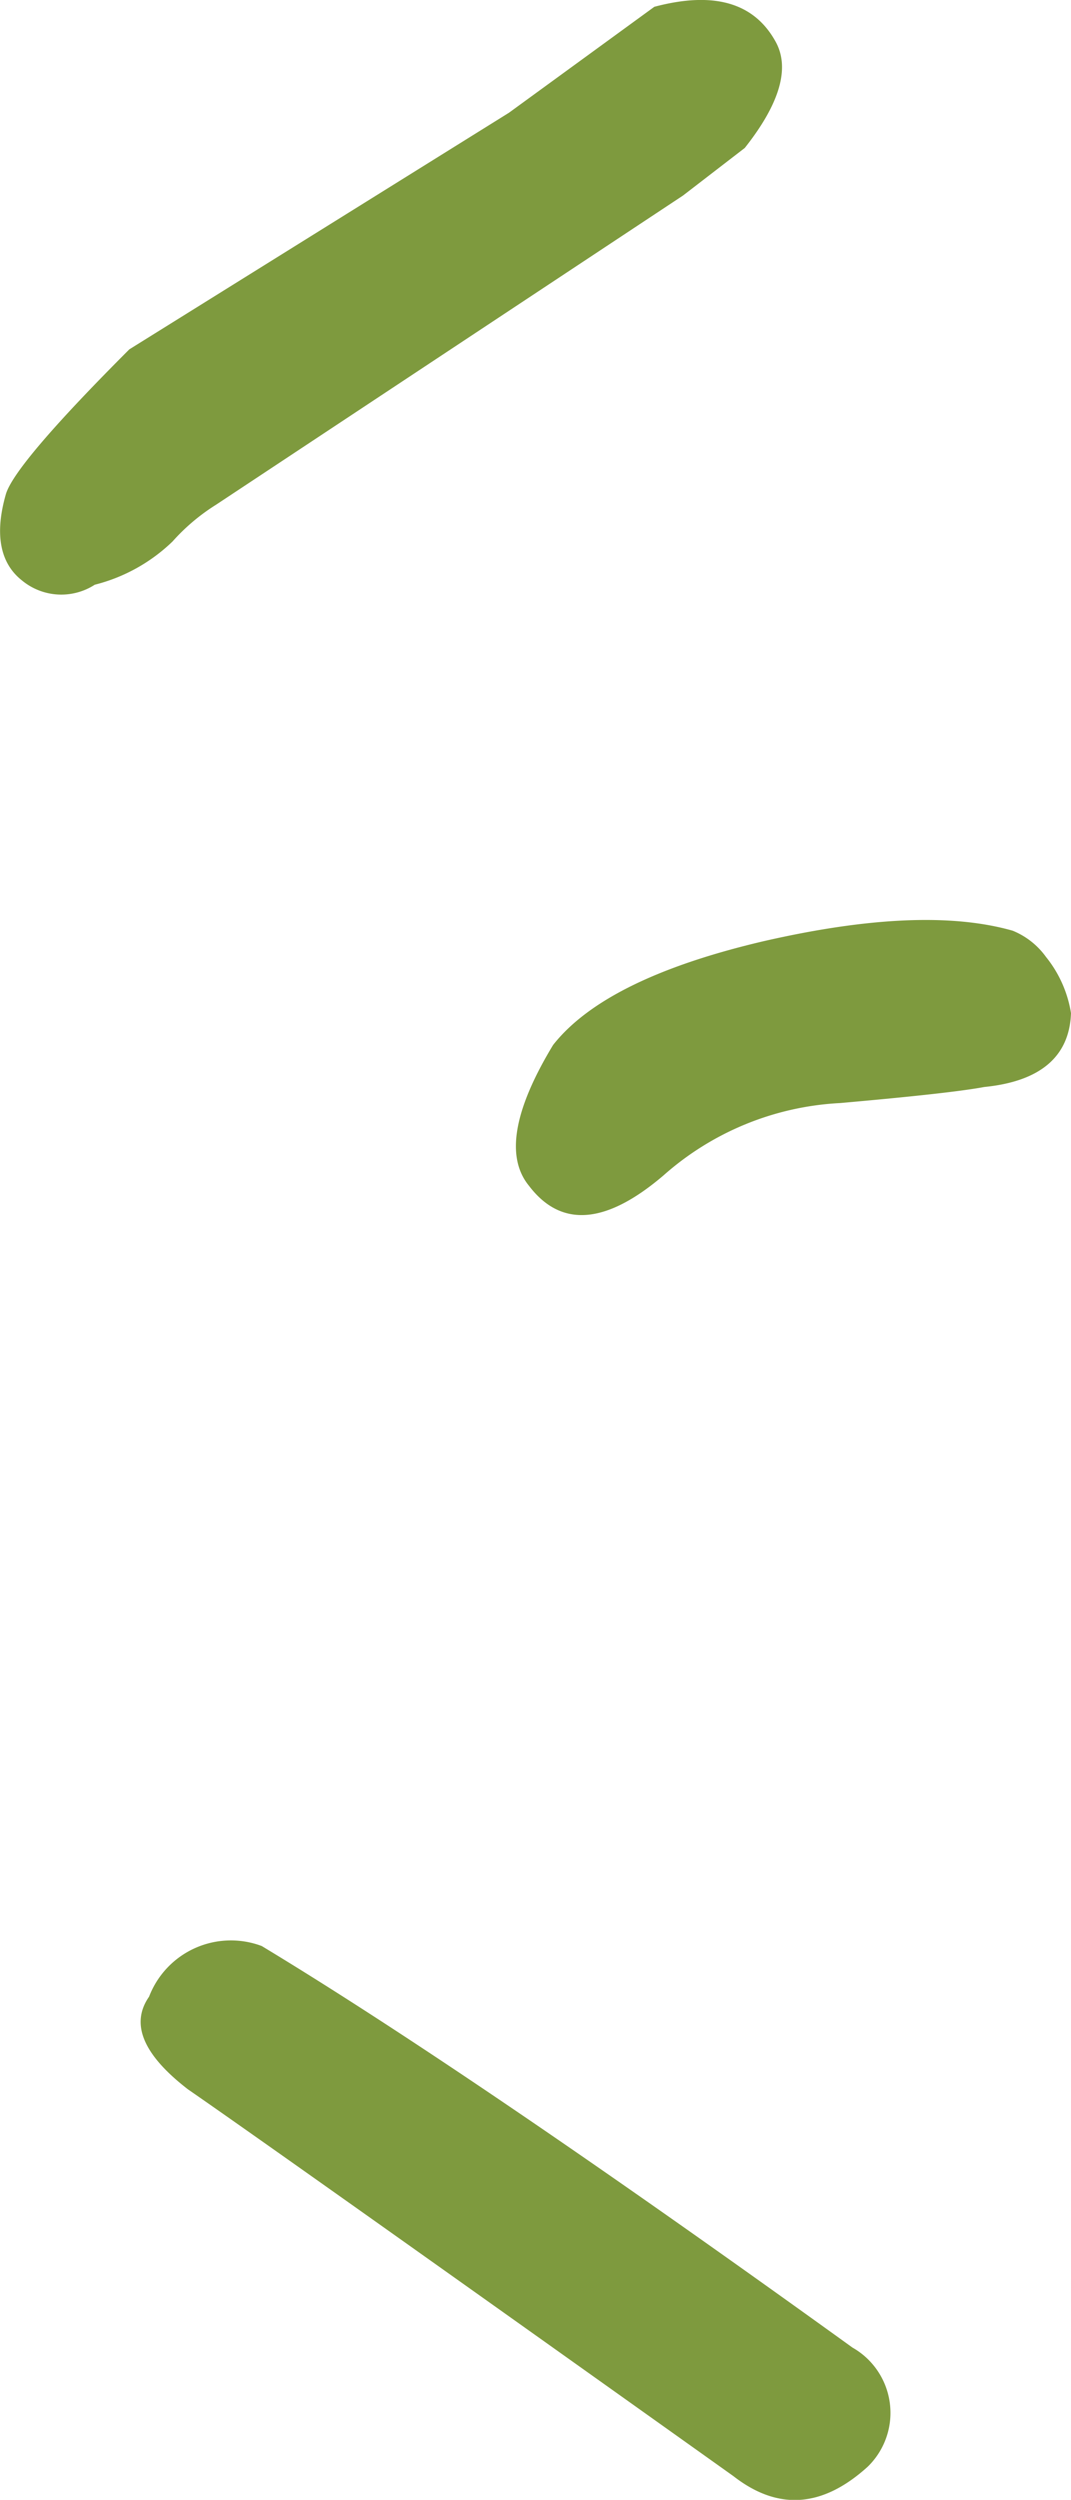 <svg xmlns="http://www.w3.org/2000/svg" viewBox="0 0 34.7 80.93"><g style="isolation:isolate"><g style="isolation:isolate"><path d="M3.07,18.93a2,2,0,0,1-2.36-.14C0,18.23-.18,17.29.19,16c.19-.65,1.53-2.22,4-4.69L16.49,3.65,21.2.22c1.92-.51,3.23-.14,3.93,1.13.47.85.14,2-1,3.44l-2,1.54L7,16.34a6.53,6.53,0,0,0-1.41,1.19A5.6,5.6,0,0,1,3.07,18.93ZM23.76,80.16Q8.76,69.48,6.09,67.64q-2.18-1.68-1.26-3A2.84,2.84,0,0,1,8.48,63Q15.27,67.1,27.62,76a2.43,2.43,0,0,1,.49,3.86C26.65,81.18,25.21,81.29,23.76,80.16ZM17.14,38.39Q16,37,17.92,33.83q1.7-2.16,6.82-3.36c3.41-.78,6.1-.9,8.07-.34a2.48,2.48,0,0,1,1.08.85,3.86,3.86,0,0,1,.81,1.82c-.05,1.41-1,2.21-2.81,2.39-.75.14-2.3.31-4.67.52a9.34,9.34,0,0,0-5.72,2.34Q18.7,40.44,17.14,38.39Z" style="fill:#7e9a3e"/></g></g></svg>